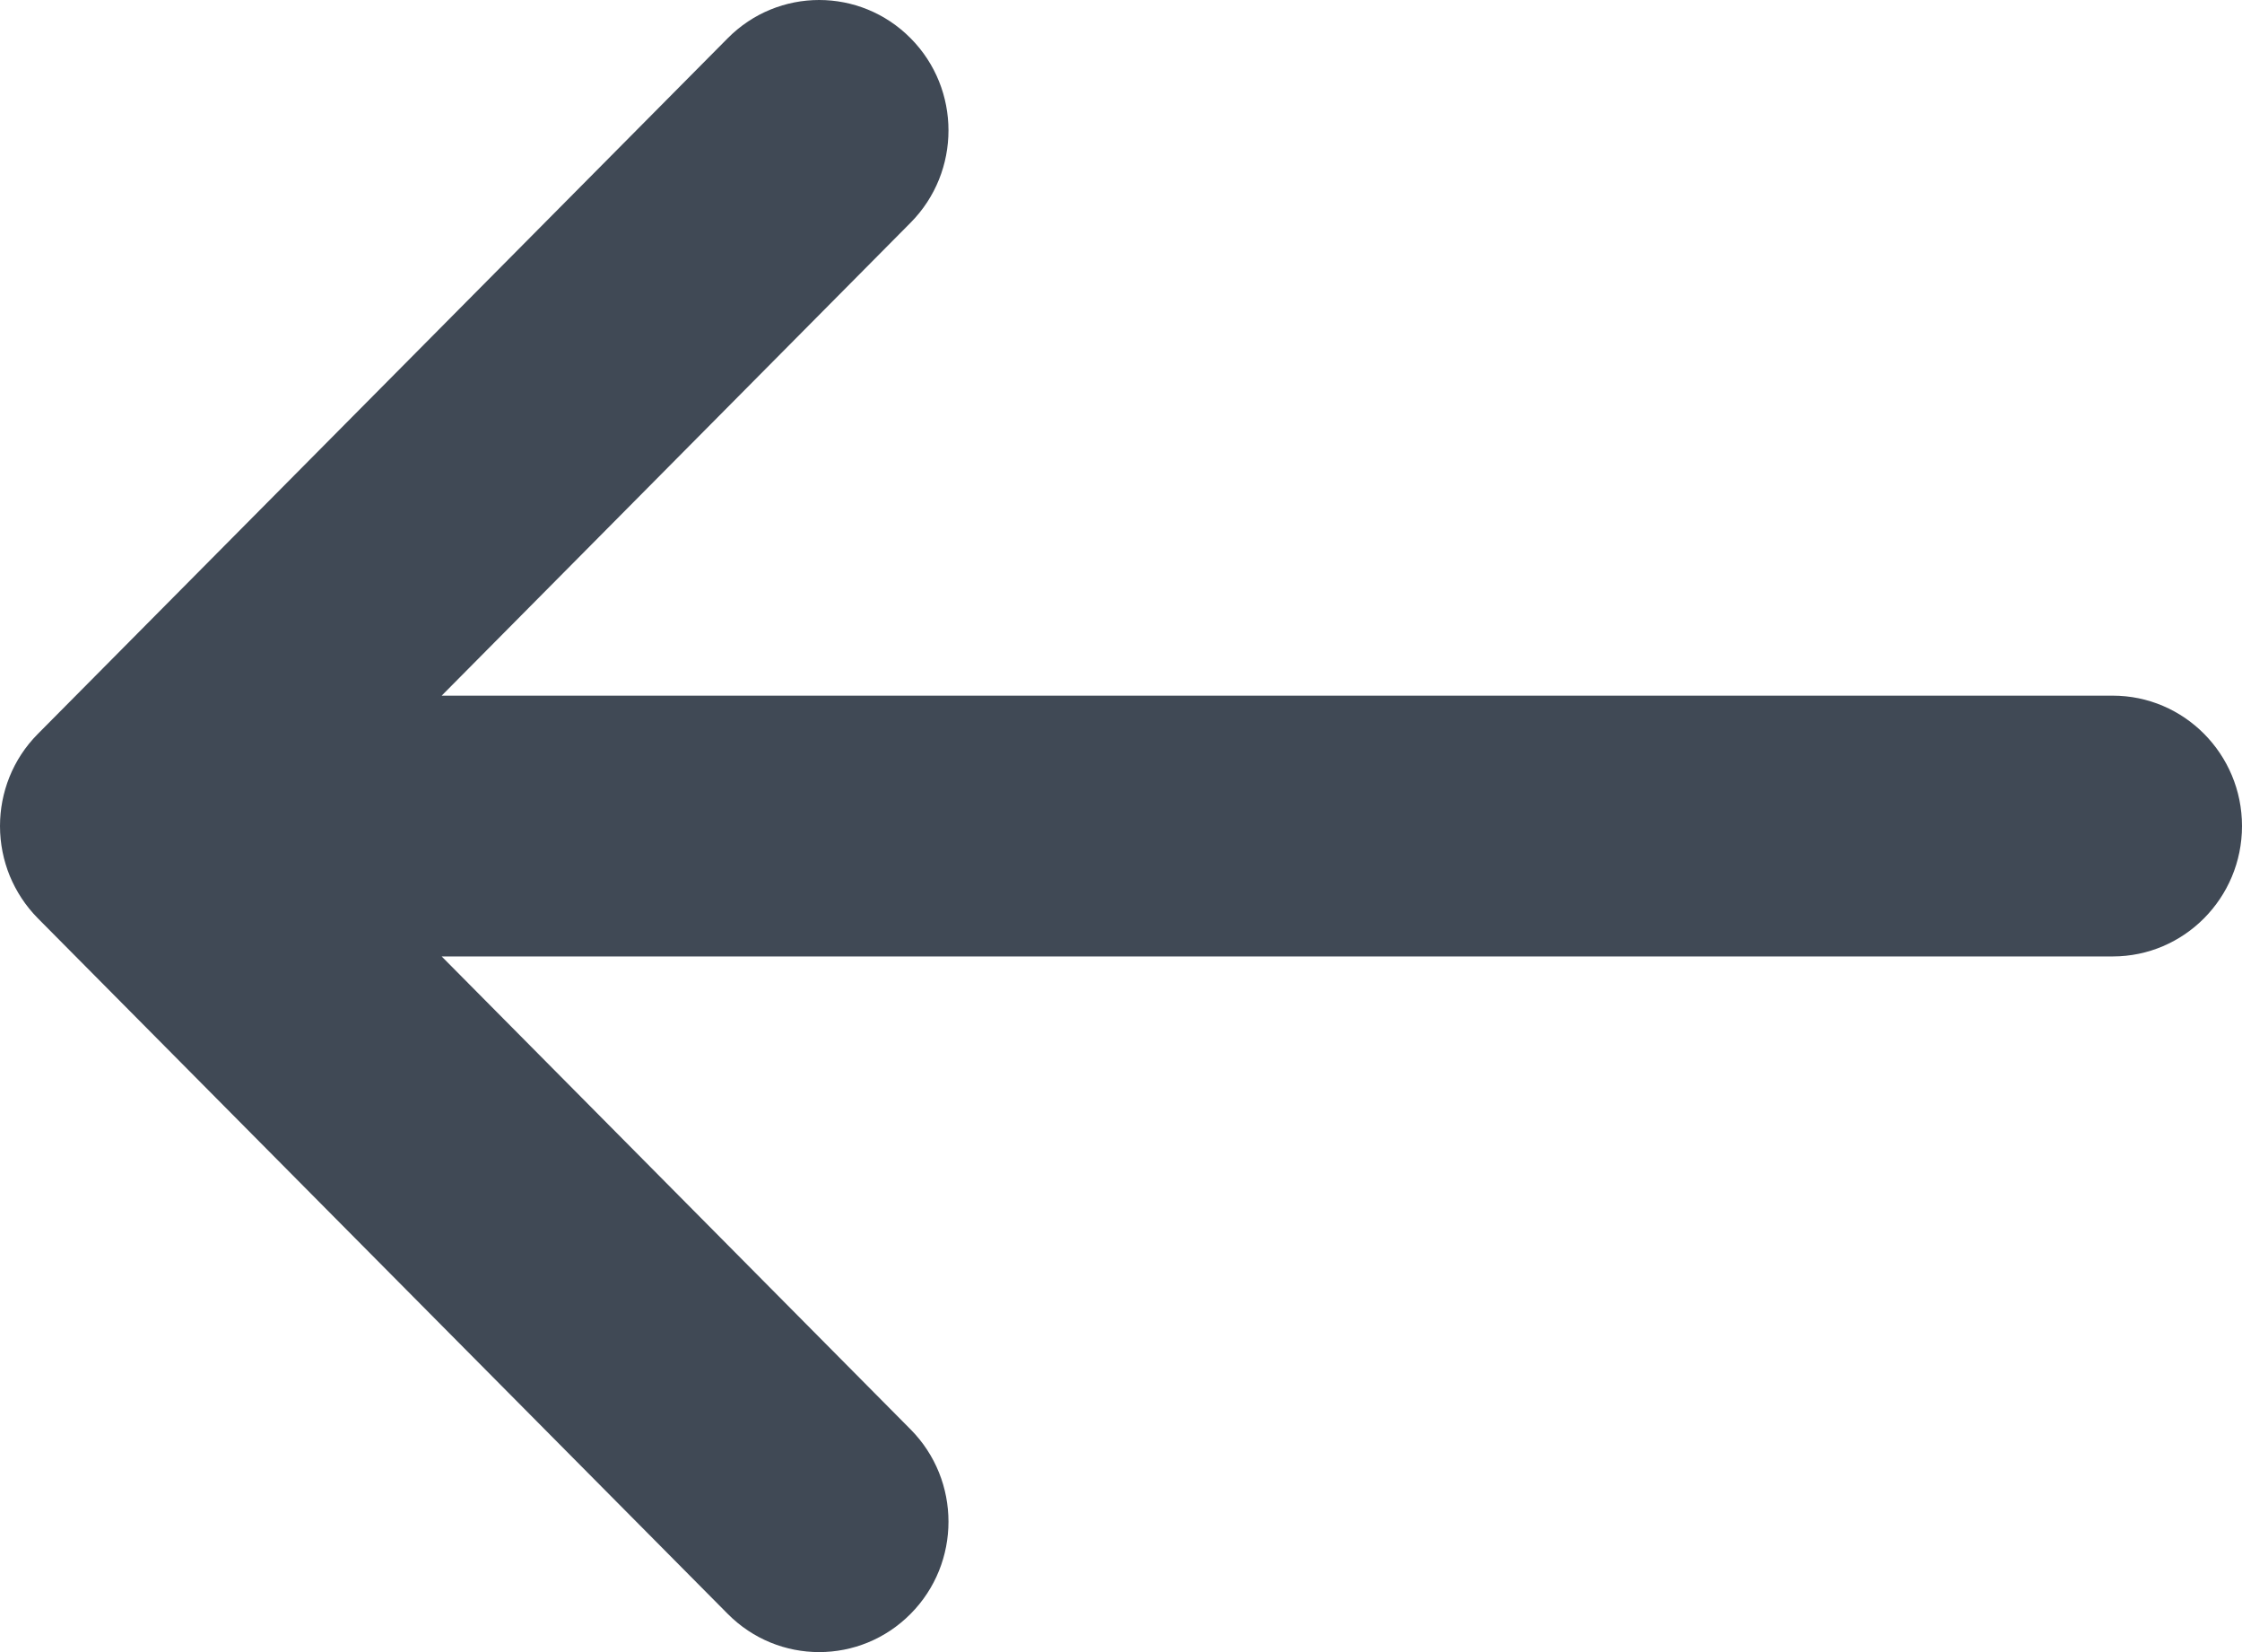 <svg width="19" height="14" viewBox="0 0 19 14" fill="none" xmlns="http://www.w3.org/2000/svg">
	<path d="M7.717 1.887C8.145 1.455 8.145 0.755 7.717 0.324C7.289 -0.108 6.595 -0.108 6.167 0.324L0.321 6.219C0.107 6.434 0 6.717 0 7C0 7.15 0.03 7.293 0.083 7.423C0.137 7.553 0.216 7.676 0.321 7.782L6.167 13.676C6.595 14.108 7.289 14.108 7.717 13.676C8.145 13.245 8.145 12.545 7.717 12.113L3.743 8.105H17.904C18.509 8.105 19 7.61 19 7C19 6.39 18.509 5.895 17.904 5.895H3.743L7.717 1.887Z" fill="#404955" />
</svg>
